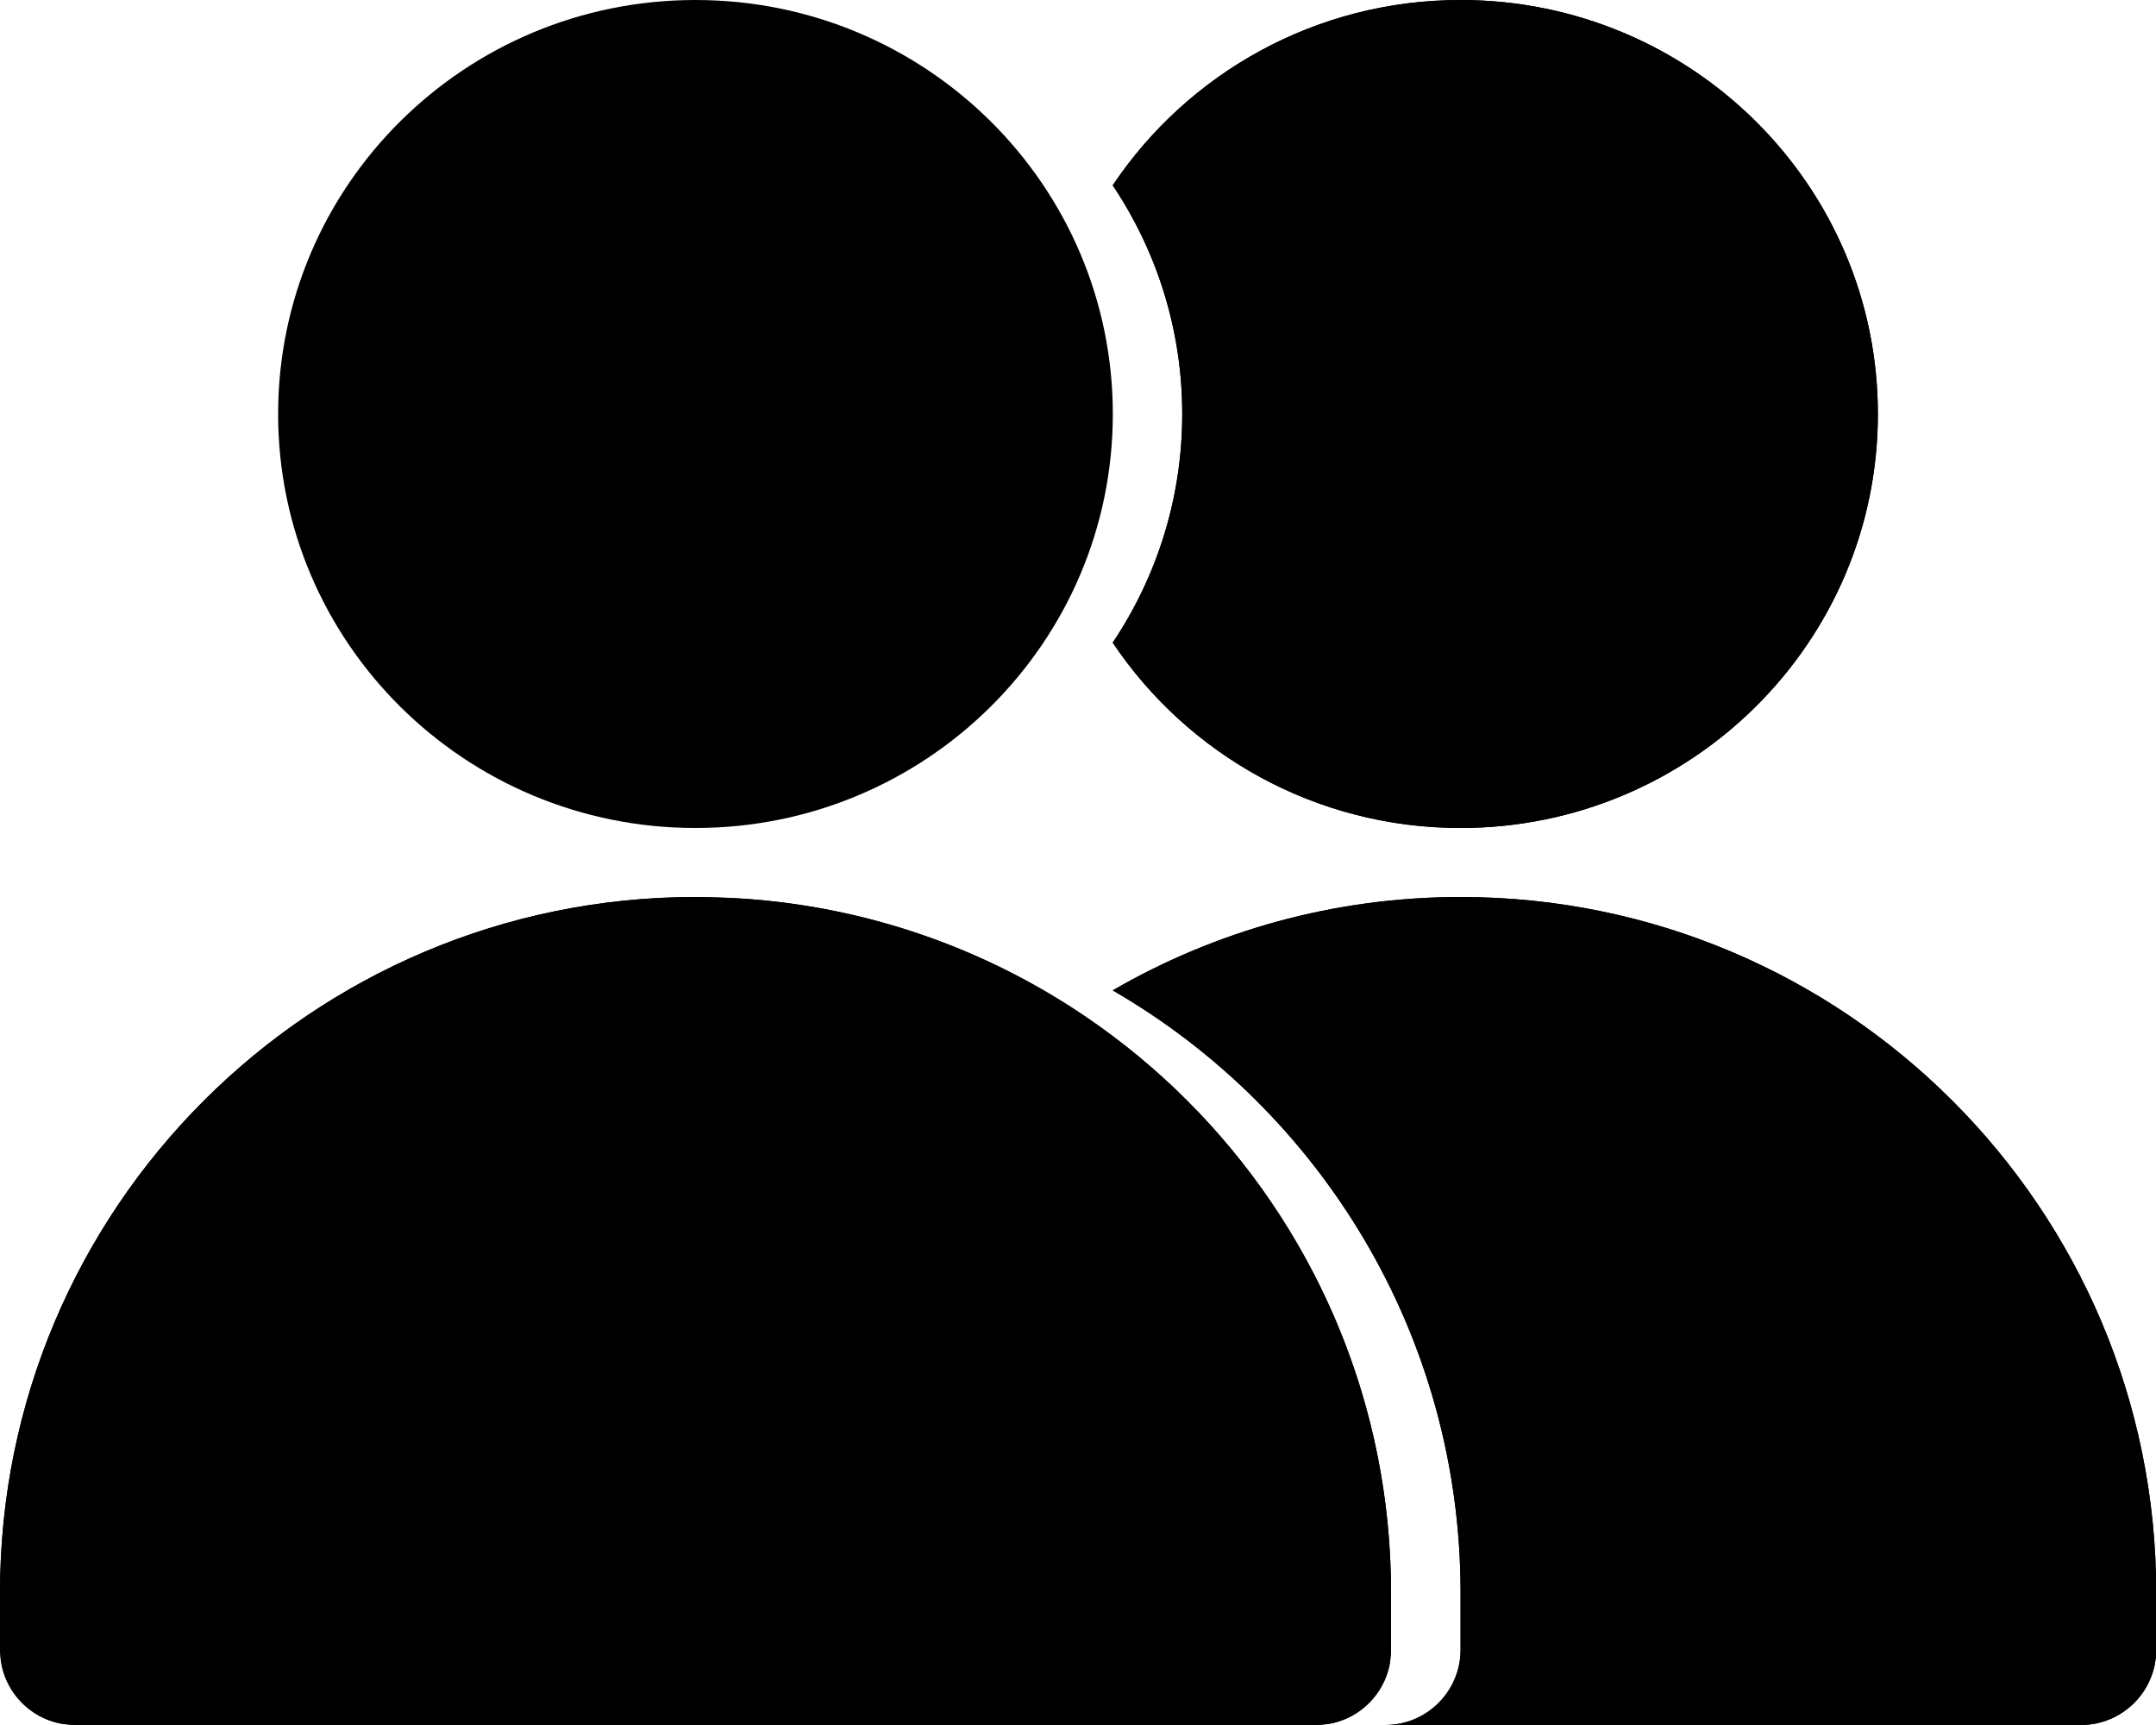 <svg width="20" height="16" viewBox="0 0 20 16" fill="currentColor" xmlns="http://www.w3.org/2000/svg">
<path d="M6.451 7.68C8.589 7.68 10.323 5.961 10.323 3.84C10.323 1.719 8.589 0 6.451 0C4.313 0 2.58 1.719 2.58 3.84C2.58 5.961 4.313 7.68 6.451 7.68Z" fill="currentColor"/>
<path d="M0 14.773C0 11.209 2.889 8.32 6.452 8.32C10.016 8.32 12.904 11.209 12.904 14.773V15.302C12.904 15.688 12.592 16 12.206 16H0.698C0.313 16 0 15.688 0 15.302V14.773Z" fill="currentColor"/>
<path d="M0.698 16L0.558 15.986C0.285 15.931 0.07 15.715 0.015 15.442L0 15.302V14.773C4.0974e-05 11.209 2.889 8.32 6.452 8.32L6.784 8.329C10.193 8.502 12.904 11.32 12.904 14.773V15.302L12.891 15.442C12.835 15.715 12.62 15.931 12.347 15.986L12.206 16H0.698ZM6.452 10.32C4.257 10.32 2.434 11.909 2.068 14H10.837C10.471 11.909 8.648 10.32 6.452 10.32Z" fill="currentColor"/>
<path d="M13.55 8.32C17.113 8.321 20.002 11.209 20.002 14.773V15.302C20.002 15.687 19.689 16 19.303 16H12.851C13.236 16 13.549 15.687 13.549 15.302V14.773C13.549 12.385 12.25 10.301 10.322 9.186C11.272 8.636 12.374 8.32 13.55 8.32ZM13.549 0C15.687 0 17.42 1.719 17.42 3.84C17.42 5.96 15.687 7.679 13.549 7.68C12.202 7.68 11.016 6.996 10.322 5.961C10.729 5.353 10.967 4.624 10.967 3.84C10.967 3.056 10.729 2.326 10.322 1.719C11.016 0.683 12.202 5.8385e-05 13.549 0Z" fill="currentColor"/>
<path d="M12.851 16C13.236 16 13.549 15.687 13.549 15.302V14.773C13.549 12.385 12.25 10.301 10.322 9.186C11.272 8.636 12.374 8.32 13.55 8.32C17.113 8.321 20.002 11.209 20.002 14.773V15.302C20.002 15.687 19.689 16 19.303 16H12.851ZM14.321 10.389C14.973 11.459 15.393 12.685 15.513 14H17.933C17.611 12.16 16.161 10.71 14.321 10.389ZM15.41 3.654C15.322 2.799 14.633 2.099 13.742 2.01L13.549 2C13.253 2 12.975 2.07 12.726 2.189C12.861 2.645 12.944 3.123 12.963 3.617L12.967 3.84C12.967 4.412 12.882 4.966 12.726 5.489C12.975 5.609 13.253 5.68 13.549 5.68L13.742 5.67C14.697 5.574 15.42 4.778 15.42 3.84L15.41 3.654ZM17.42 3.84C17.42 5.96 15.687 7.679 13.549 7.68C12.202 7.68 11.016 6.996 10.322 5.961C10.729 5.353 10.967 4.624 10.967 3.84C10.967 3.056 10.729 2.326 10.322 1.719C11.016 0.683 12.202 5.8385e-05 13.549 0C15.687 0 17.42 1.719 17.42 3.84Z" fill="#currentColor"/>
</svg>
